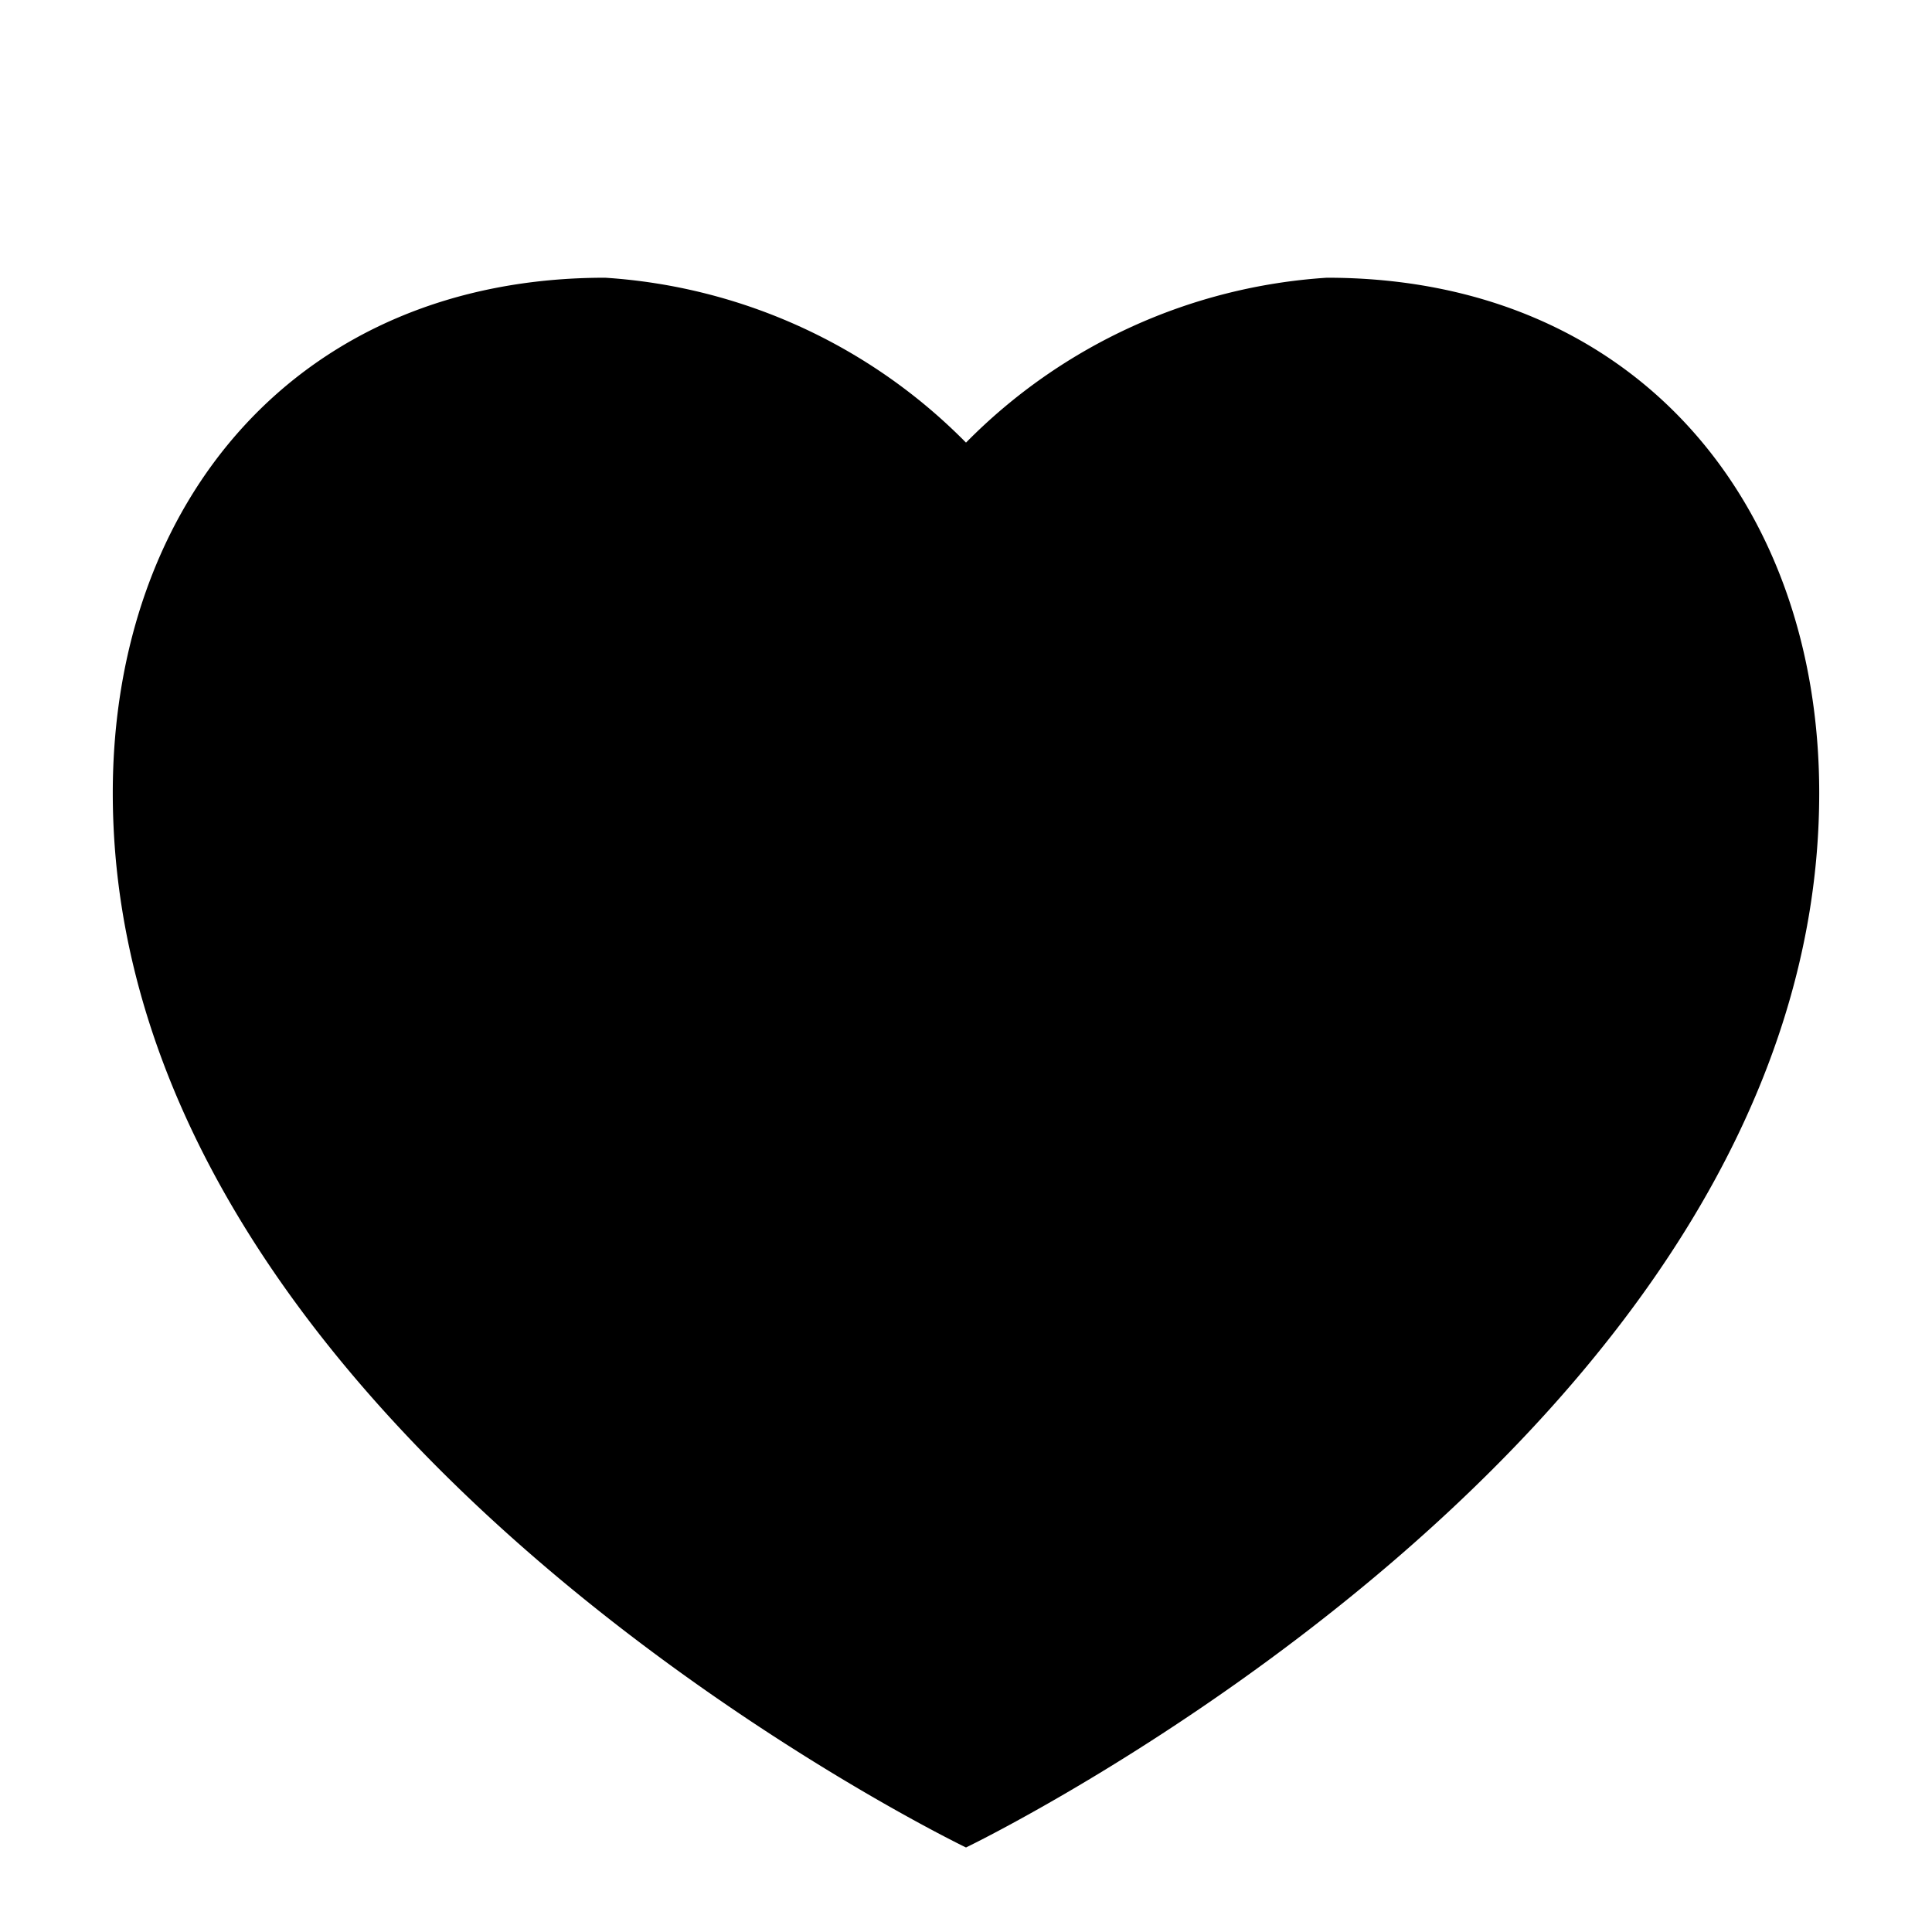 <svg xmlns="http://www.w3.org/2000/svg" viewBox="0 0 32 32">
  <title>heart</title>
  <path d="M21.978,4.6A9.224,9.224,0,0,0,16,7.331,9.224,9.224,0,0,0,10.022,4.6c-5.084,0-8.154,3.711-8.154,8.536C1.868,23.8,16,30.6,16,30.6s14.132-6.8,14.132-17.464C30.132,8.311,27.062,4.6,21.978,4.6Z"/>
</svg>
